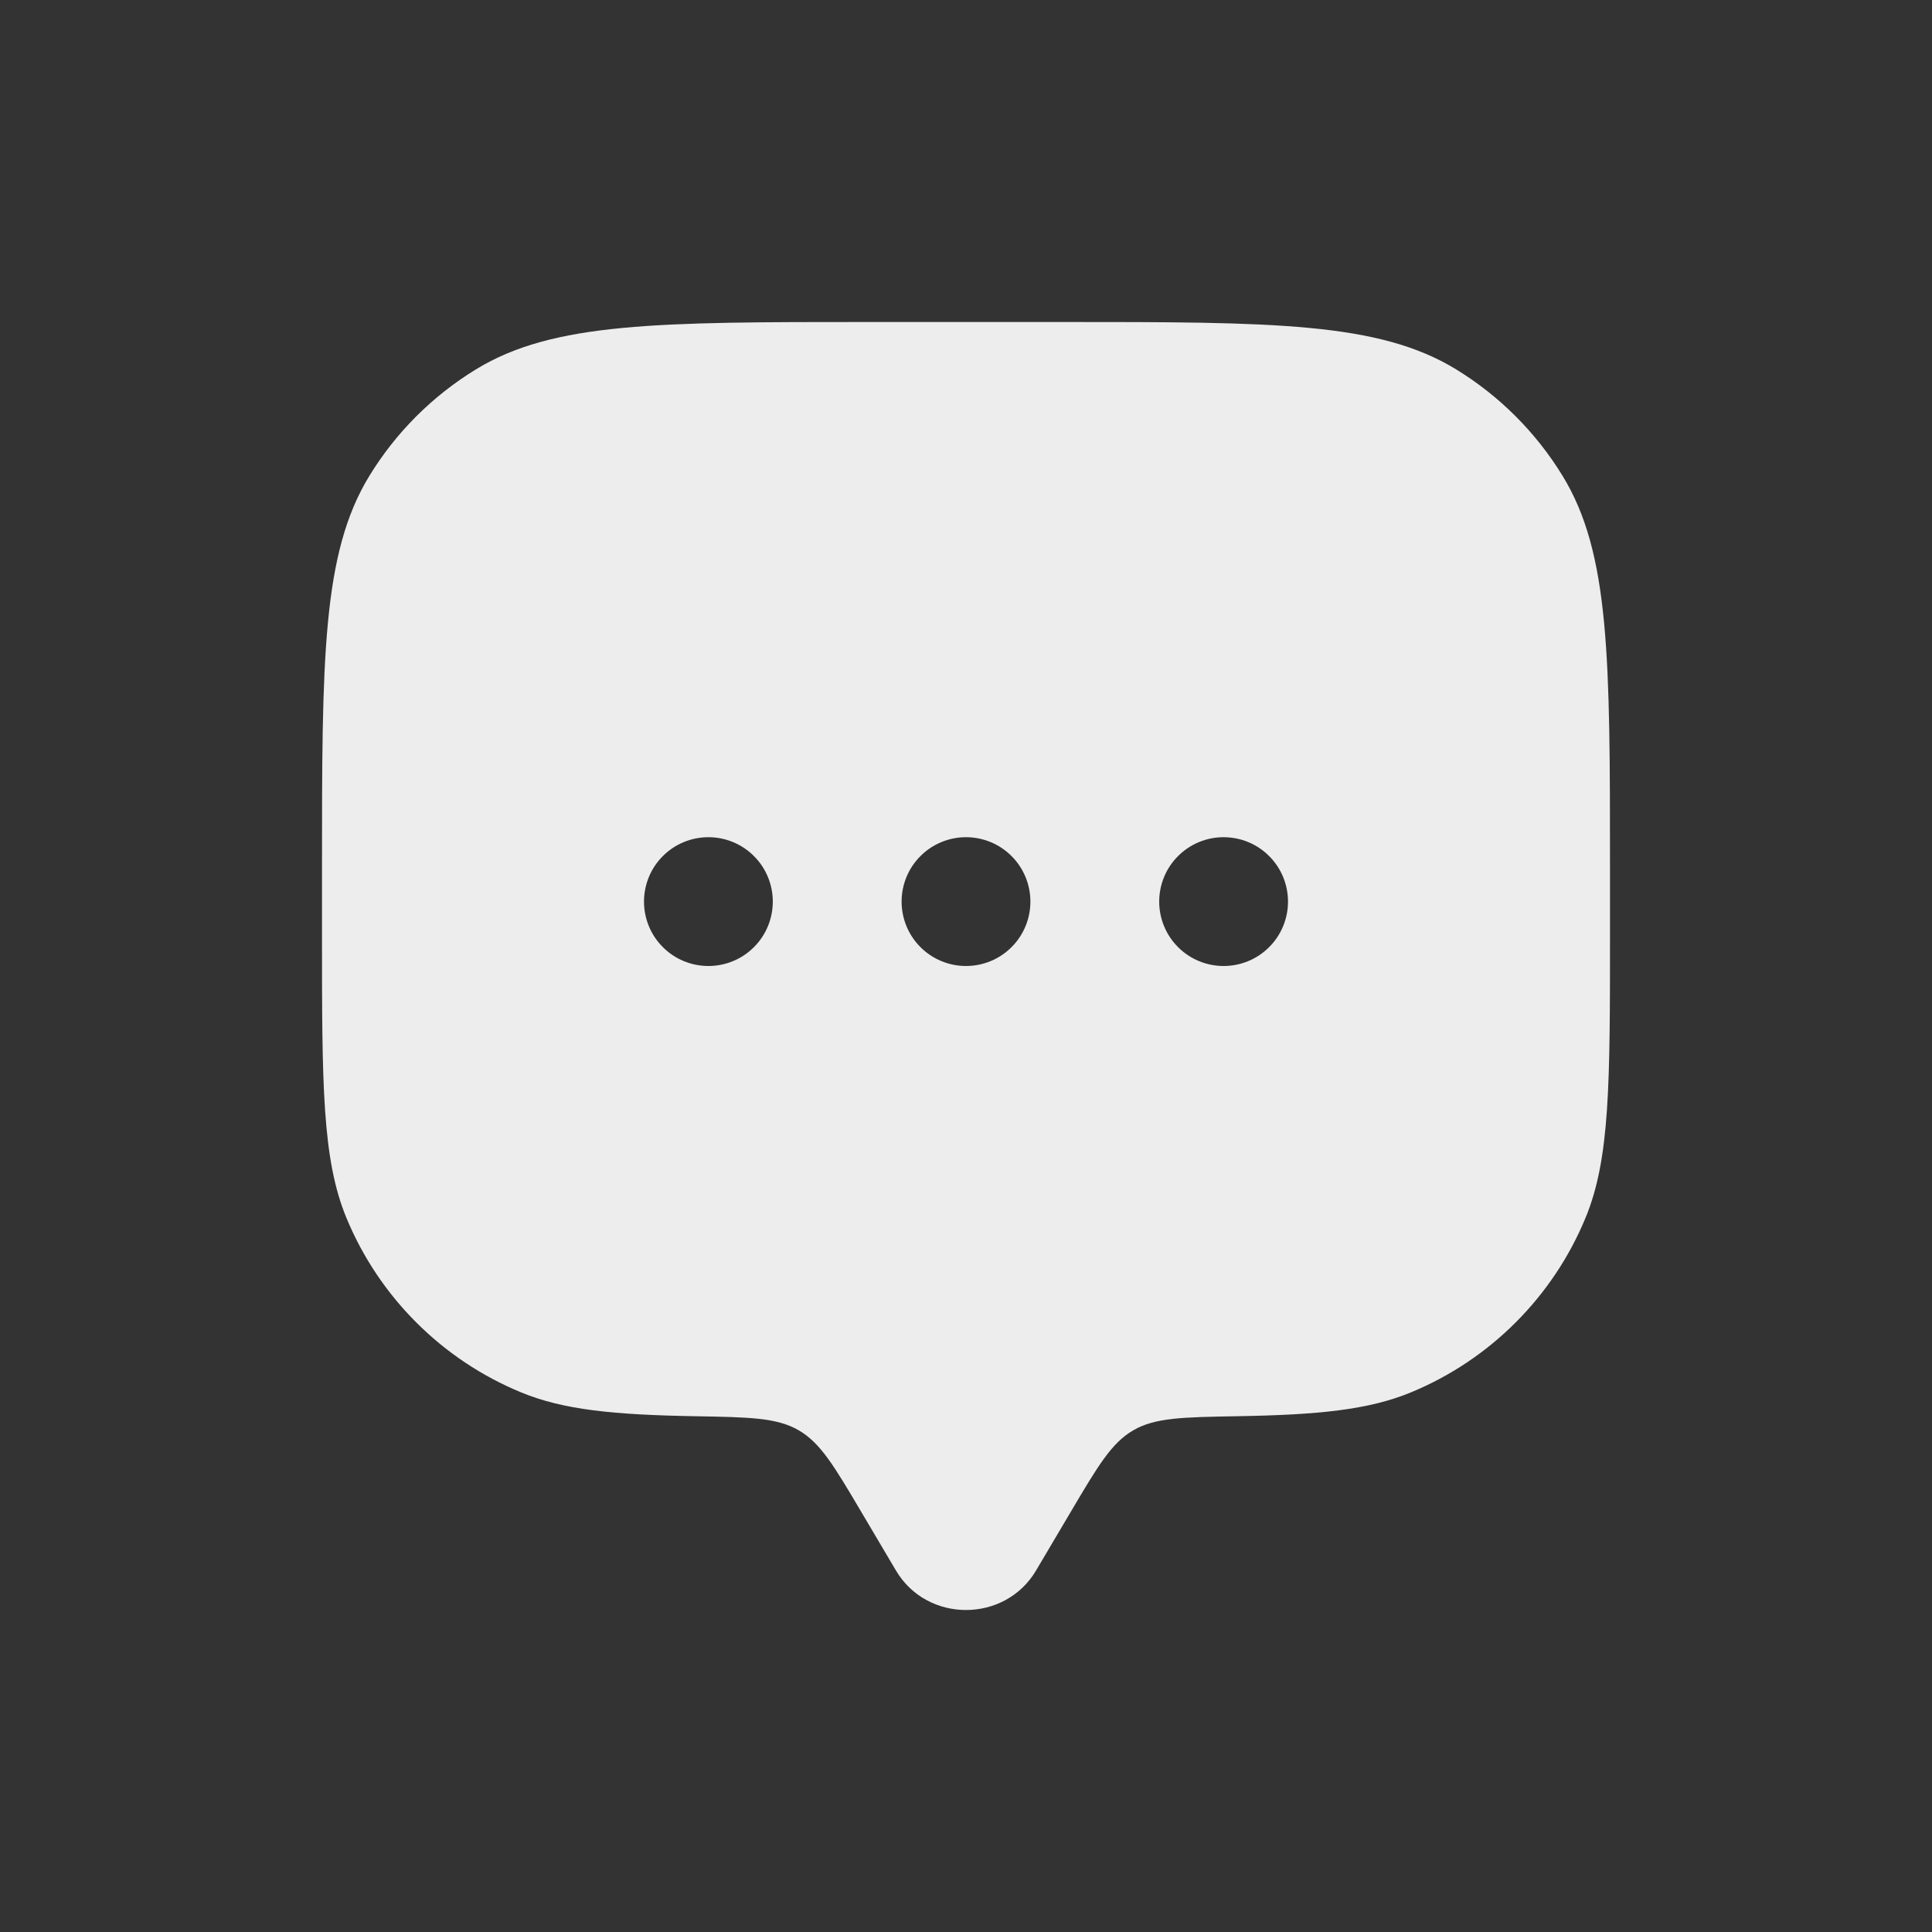<svg width="30" height="30" viewBox="0 0 30 30" fill="none" xmlns="http://www.w3.org/2000/svg">
<rect x="0" y="0" width="30" height="30" fill="#333333" stroke="none"/>
<path fill-rule="evenodd" clip-rule="evenodd" d="M16.087 24.388L16.629 23.472C17.049 22.762 17.259 22.406 17.597 22.21C17.935 22.013 18.36 22.006 19.21 21.991C20.466 21.97 21.253 21.893 21.913 21.619C22.52 21.368 23.071 20.999 23.535 20.535C23.999 20.071 24.368 19.52 24.619 18.913C25 17.995 25 16.83 25 14.5V13.5C25 10.227 25 8.59 24.263 7.388C23.851 6.715 23.285 6.149 22.613 5.737C21.41 5 19.773 5 16.5 5H13.5C10.227 5 8.59 5 7.388 5.737C6.715 6.149 6.149 6.714 5.737 7.387C5 8.59 5 10.228 5 13.5V14.5C5 16.83 5 17.995 5.38 18.913C5.631 19.52 6 20.071 6.464 20.535C6.929 21 7.48 21.368 8.087 21.619C8.747 21.893 9.534 21.969 10.79 21.991C11.64 22.006 12.065 22.013 12.403 22.21C12.74 22.406 12.951 22.761 13.371 23.472L13.913 24.388C14.396 25.204 15.603 25.204 16.087 24.388ZM19 15C19.265 15 19.52 14.895 19.707 14.707C19.895 14.52 20 14.265 20 14C20 13.735 19.895 13.48 19.707 13.293C19.52 13.105 19.265 13 19 13C18.735 13 18.48 13.105 18.293 13.293C18.105 13.48 18 13.735 18 14C18 14.265 18.105 14.52 18.293 14.707C18.48 14.895 18.735 15 19 15ZM16 14C16 14.265 15.895 14.52 15.707 14.707C15.52 14.895 15.265 15 15 15C14.735 15 14.48 14.895 14.293 14.707C14.105 14.52 14 14.265 14 14C14 13.735 14.105 13.48 14.293 13.293C14.48 13.105 14.735 13 15 13C15.265 13 15.52 13.105 15.707 13.293C15.895 13.48 16 13.735 16 14ZM11 15C11.265 15 11.52 14.895 11.707 14.707C11.895 14.52 12 14.265 12 14C12 13.735 11.895 13.48 11.707 13.293C11.52 13.105 11.265 13 11 13C10.735 13 10.48 13.105 10.293 13.293C10.105 13.48 10 13.735 10 14C10 14.265 10.105 14.52 10.293 14.707C10.48 14.895 10.735 15 11 15Z" fill="#EDEDED"/>
</svg>
